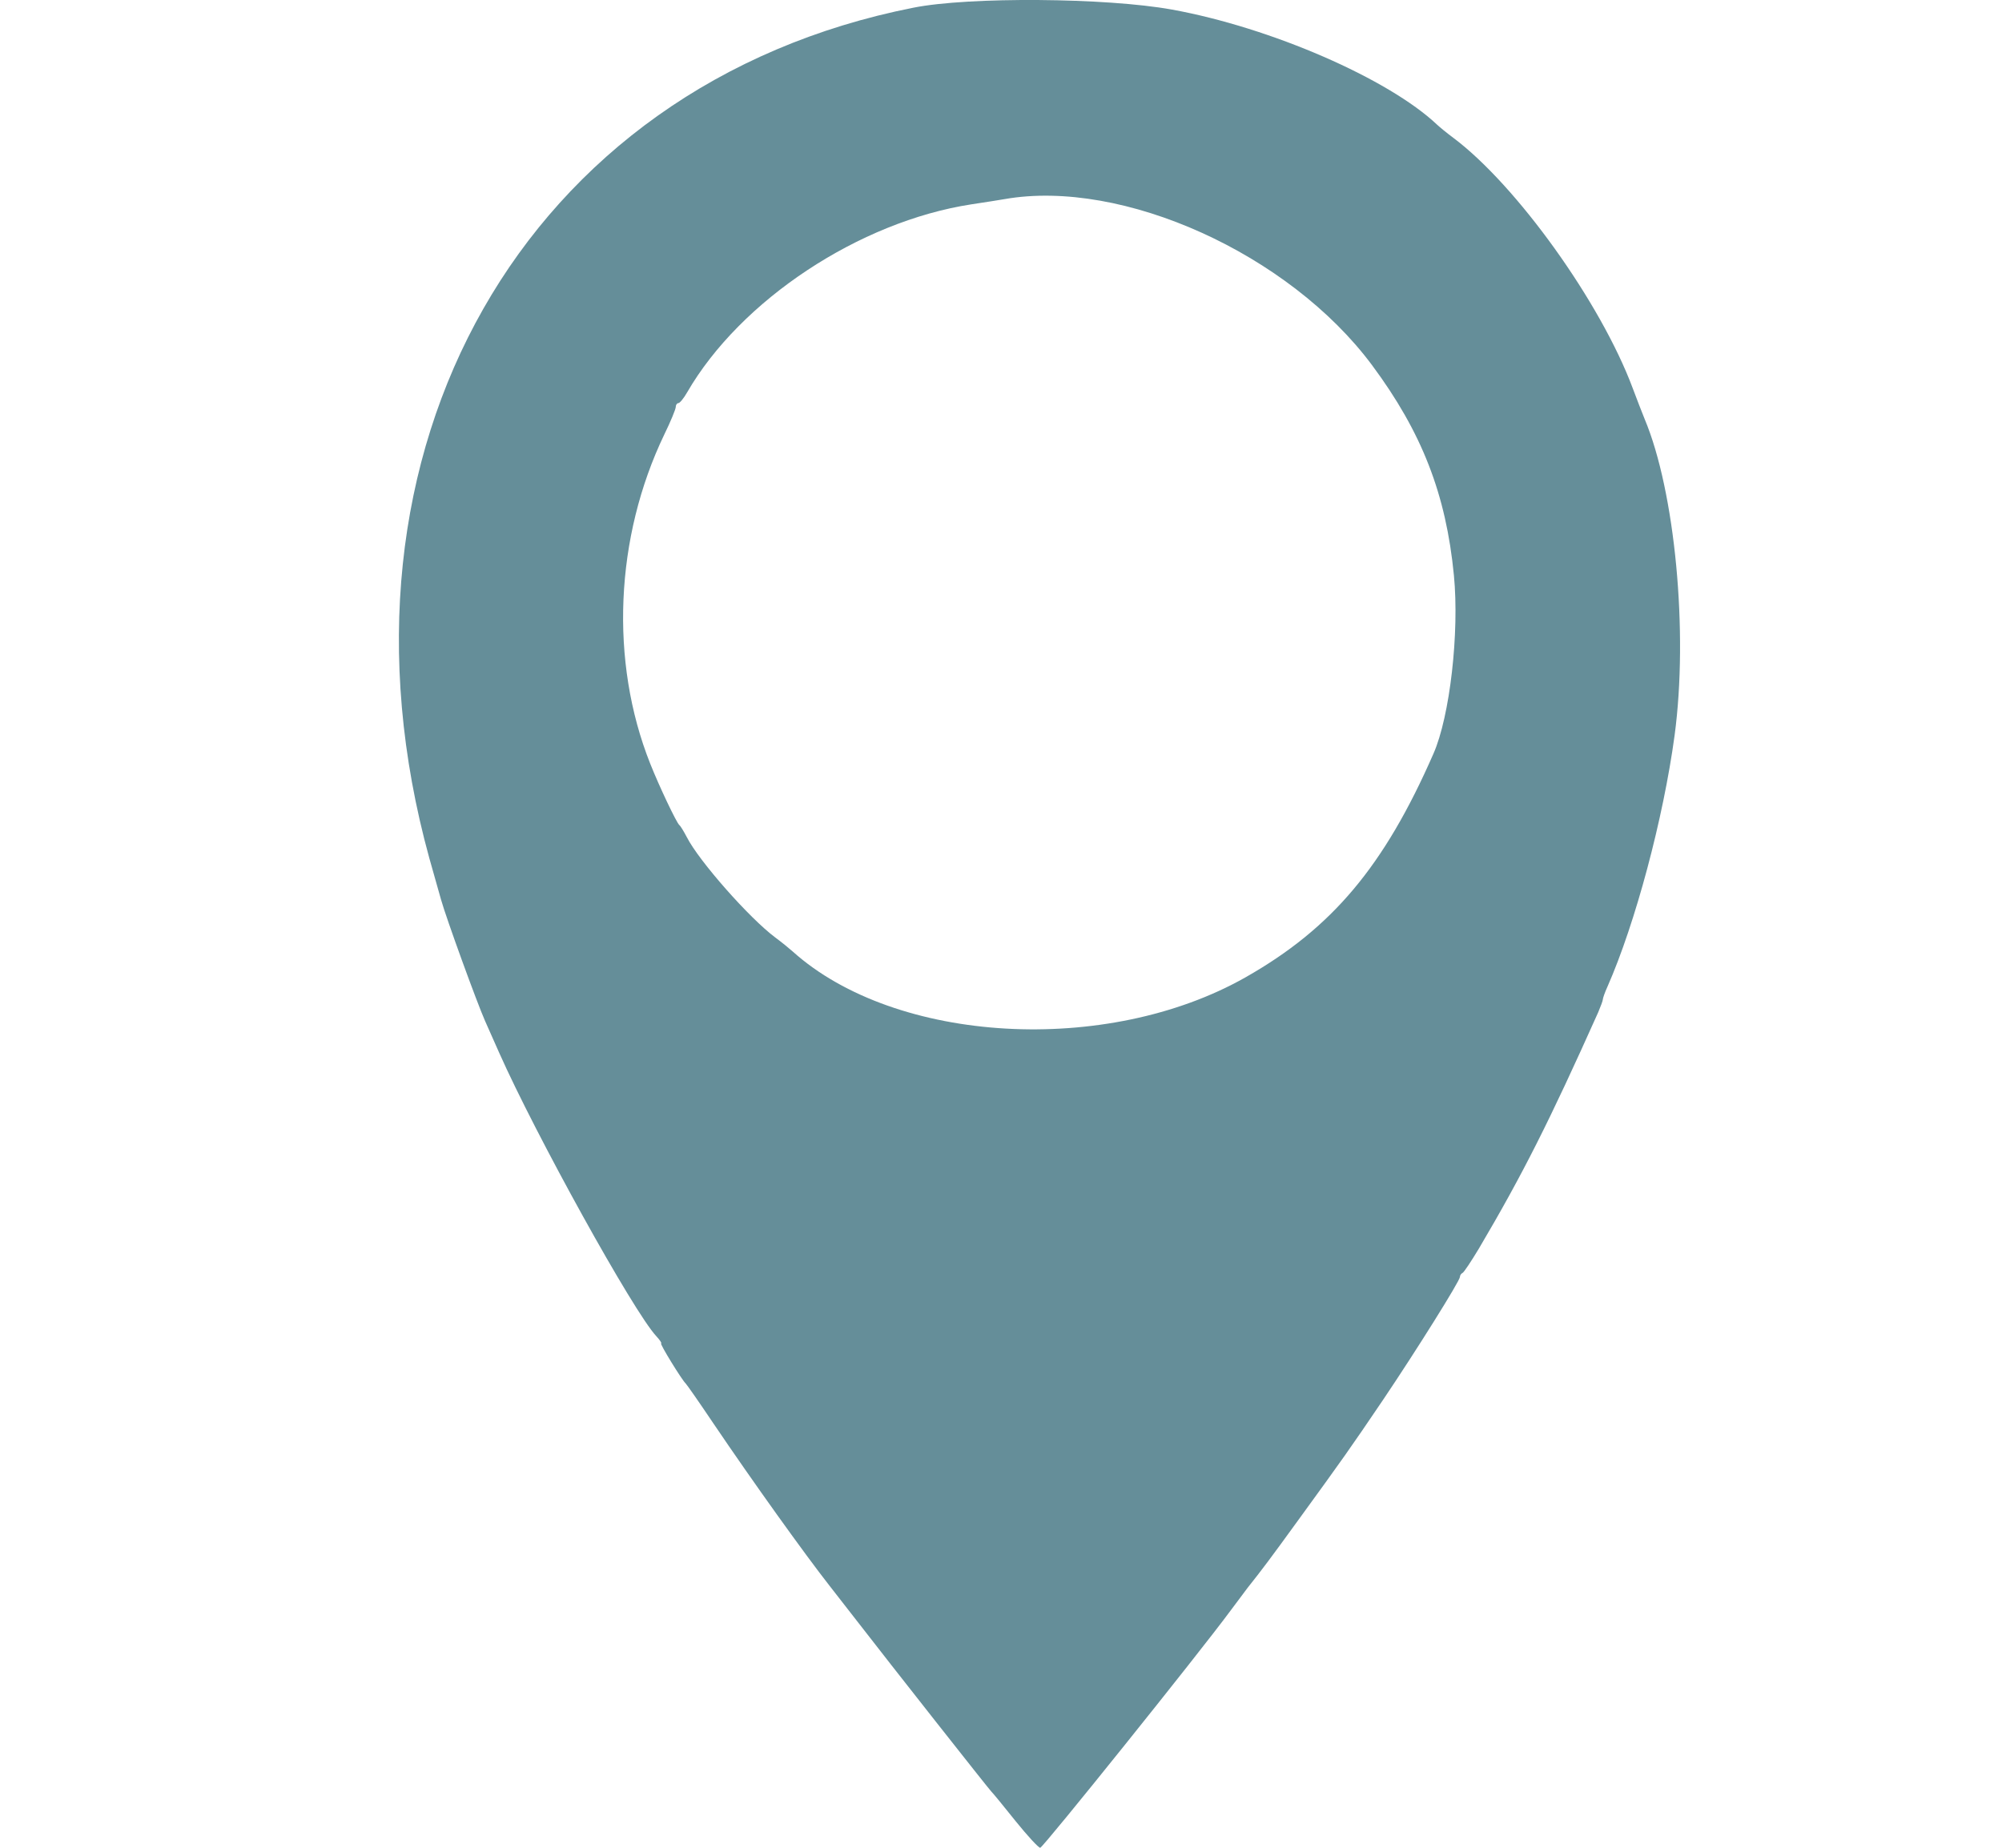 <svg width="13" height="12" viewBox="0 0 13 12" fill="none" xmlns="http://www.w3.org/2000/svg">
<path d="M7.609 0.062C8.25 0.178 9.016 0.511 9.332 0.81C9.348 0.825 9.395 0.864 9.437 0.895C9.848 1.203 10.394 1.964 10.602 2.521C10.629 2.592 10.663 2.682 10.679 2.72C10.877 3.191 10.964 4.107 10.874 4.776C10.801 5.316 10.619 5.997 10.438 6.408C10.421 6.445 10.408 6.483 10.408 6.491C10.408 6.499 10.394 6.536 10.378 6.574C10.063 7.278 9.887 7.628 9.603 8.109C9.553 8.192 9.506 8.263 9.497 8.267C9.488 8.271 9.48 8.283 9.48 8.293C9.48 8.318 9.198 8.769 8.981 9.091C8.768 9.406 8.716 9.479 8.434 9.867C8.25 10.121 8.192 10.198 8.102 10.311C8.092 10.324 8.041 10.392 7.989 10.462C7.784 10.74 6.778 11.993 6.755 12C6.746 12.003 6.673 11.924 6.594 11.826C6.516 11.728 6.445 11.642 6.438 11.636C6.424 11.623 5.781 10.807 5.563 10.525C5.48 10.418 5.401 10.317 5.387 10.299C5.224 10.091 4.89 9.625 4.631 9.242C4.539 9.105 4.458 8.989 4.451 8.983C4.428 8.962 4.281 8.724 4.293 8.724C4.299 8.724 4.285 8.703 4.262 8.678C4.114 8.52 3.478 7.37 3.241 6.836C3.209 6.765 3.169 6.673 3.15 6.631C3.096 6.509 2.897 5.961 2.864 5.843C2.847 5.784 2.813 5.663 2.788 5.574C2.057 2.922 3.407 0.549 5.931 0.05C6.291 -0.022 7.184 -0.015 7.609 0.062ZM6.524 1.293C6.494 1.298 6.397 1.314 6.308 1.327C5.579 1.439 4.808 1.95 4.462 2.548C4.44 2.587 4.414 2.618 4.405 2.618C4.396 2.618 4.388 2.63 4.388 2.643C4.388 2.657 4.355 2.737 4.314 2.821C3.993 3.489 3.958 4.295 4.222 4.959C4.282 5.11 4.393 5.343 4.411 5.358C4.419 5.364 4.44 5.399 4.46 5.437C4.539 5.592 4.866 5.963 5.035 6.089C5.077 6.12 5.127 6.161 5.147 6.179C5.816 6.78 7.187 6.858 8.088 6.347C8.65 6.028 8.988 5.626 9.308 4.895C9.415 4.652 9.477 4.108 9.441 3.737C9.39 3.21 9.233 2.807 8.909 2.371C8.372 1.649 7.29 1.159 6.524 1.293Z" fill="#658E99"/>
</svg>
